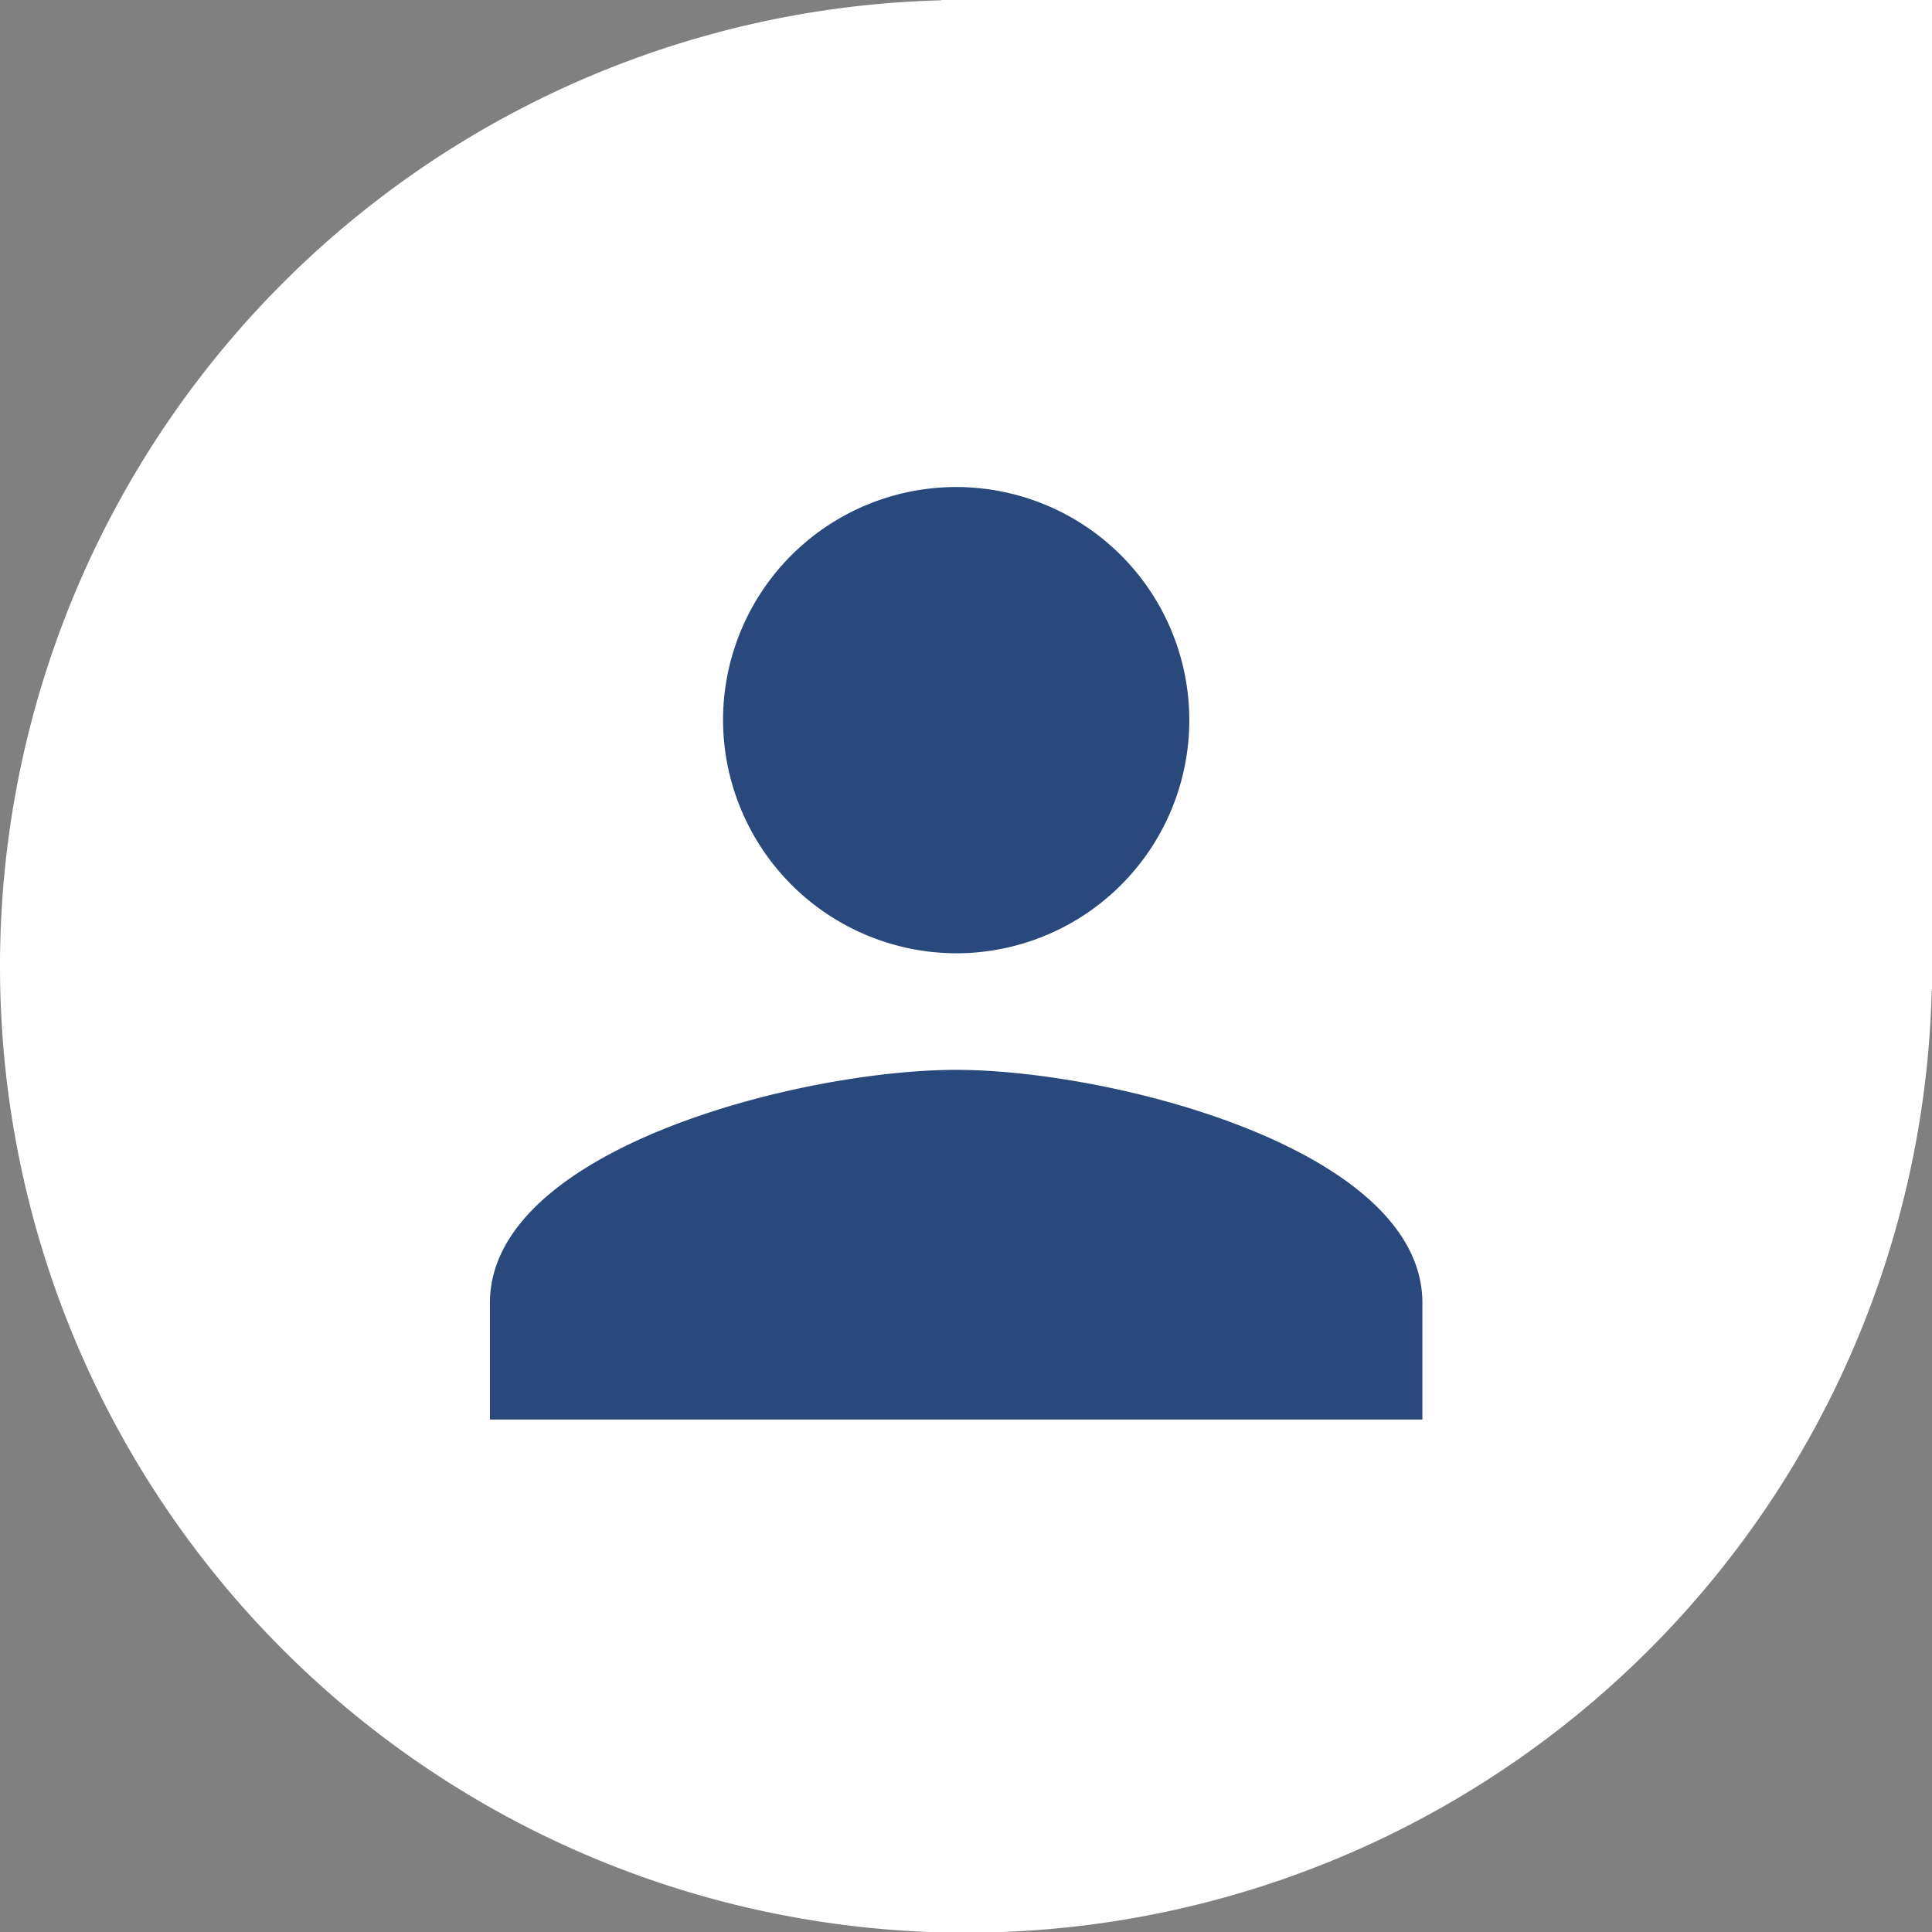 <svg xmlns="http://www.w3.org/2000/svg" width="45" height="45" viewBox="0 0 45 45">
  <rect x="0" y="0" width="45" height="45" fill="#808080" stroke="none"/>
  <g id="Gruppe_33" data-name="Gruppe 33" transform="translate(0 0)">
    <path id="Vereinigungsmenge_1" data-name="Vereinigungsmenge 1" d="M0,22.5A22.5,22.5,0,0,1,21.923.007V0H45V23.077h-.007A22.5,22.5,0,0,1,0,22.5Z" transform="translate(0 0)" fill="#fff"/>
    <path id="Icon_ionic-md-person" data-name="Icon ionic-md-person" d="M15.359,15.359A5.43,5.43,0,1,0,9.93,9.93,5.446,5.446,0,0,0,15.359,15.359Zm0,2.715c-3.6,0-10.859,1.833-10.859,5.43v2.715H26.219V23.5C26.219,19.907,18.956,18.074,15.359,18.074Z" transform="translate(6.911 6.845)" fill="#29497c"/>
  </g>
</svg>
